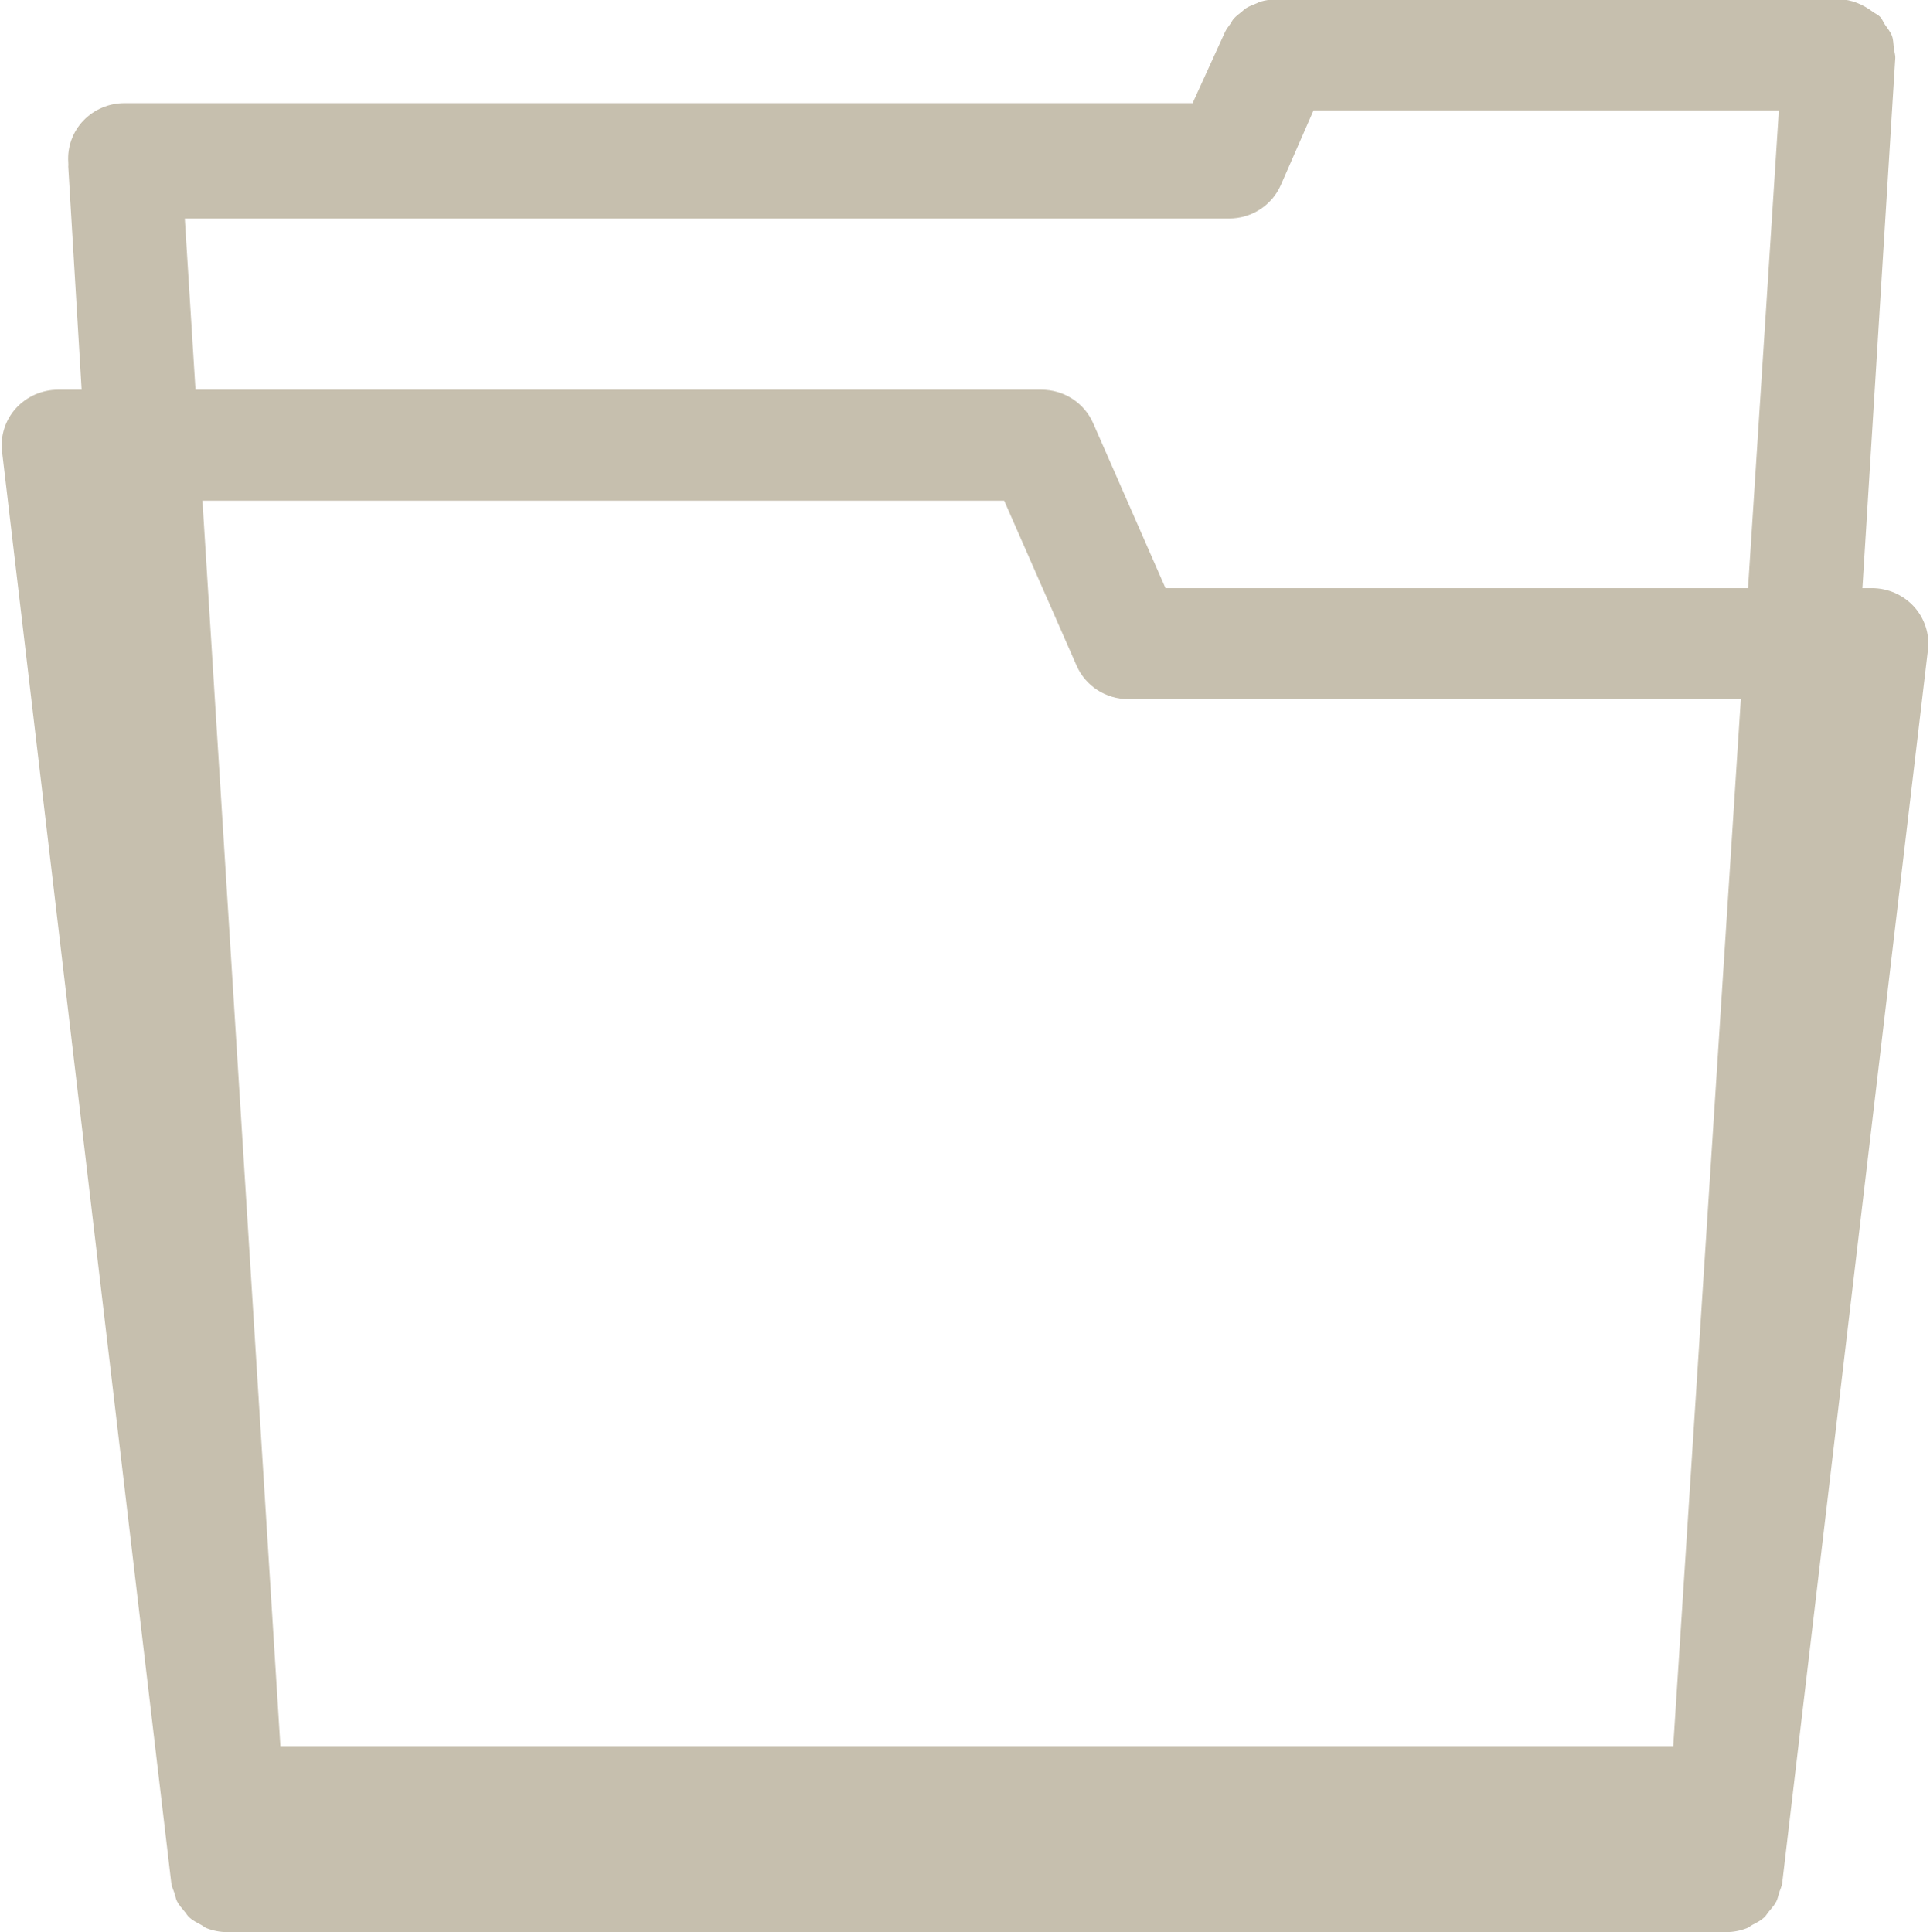 <svg version="1.1" id="Layer_1" xmlns="http://www.w3.org/2000/svg" xmlns:xlink="http://www.w3.org/1999/xlink" x="0px" y="0px"
	 width="59.959px" height="60.035px" viewBox="0 0 59.959 60.035" enable-background="new 0 0 59.959 60.035" xml:space="preserve">
<path fill="#C6BFAE" d="M55.27,58.82c0.032-0.105,0.084-0.199,0.098-0.311l4.527-38.31c0.06-0.489-0.098-0.979-0.429-1.346
	c-0.335-0.368-0.812-0.578-1.312-0.578H57.86l1.013-16.344l0.008-0.118V1.812V1.809c0.007-0.104-0.033-0.202-0.044-0.307
	C58.82,1.375,58.823,1.241,58.78,1.12c-0.048-0.131-0.143-0.241-0.221-0.357c-0.054-0.079-0.083-0.17-0.149-0.239l-0.002-0.002l0,0
	c-0.062-0.065-0.148-0.097-0.22-0.151c-0.307-0.232-0.666-0.391-1.057-0.391H39.656c-0.171,0-0.343,0.025-0.504,0.073
	c-0.049,0.014-0.089,0.044-0.138,0.06c-0.107,0.045-0.219,0.085-0.314,0.148c-0.046,0.028-0.079,0.07-0.122,0.102
	C38.49,0.434,38.4,0.5,38.324,0.586c-0.039,0.045-0.065,0.105-0.099,0.153c-0.059,0.084-0.124,0.163-0.168,0.258l-1.006,2.207H3.868
	c-0.483,0-0.944,0.195-1.277,0.542C2.261,4.092,2.09,4.558,2.12,5.034l0.004,0.092C2.126,5.138,2.12,5.152,2.12,5.166l0.416,6.943
	H1.805c-0.499,0-0.976,0.211-1.311,0.578c-0.332,0.367-0.488,0.857-0.43,1.345l5.257,44.478c0.014,0.113,0.064,0.21,0.099,0.314
	C5.448,58.909,5.46,59,5.5,59.079c0.062,0.117,0.148,0.215,0.233,0.315c0.053,0.061,0.088,0.13,0.146,0.182
	c0.108,0.099,0.238,0.164,0.368,0.233c0.059,0.032,0.105,0.078,0.169,0.104c0.2,0.078,0.417,0.122,0.646,0.122h46.563
	c0.228,0,0.443-0.044,0.645-0.122c0.065-0.025,0.115-0.074,0.179-0.107c0.126-0.067,0.254-0.13,0.358-0.227
	c0.061-0.055,0.099-0.128,0.152-0.19c0.081-0.099,0.169-0.193,0.227-0.308C55.228,59,55.242,58.907,55.27,58.82z M51.982,54.258
	H8.711l-2.422-38.7h24.908l2.249,5.124c0.277,0.633,0.909,1.042,1.608,1.042h19.028L51.982,54.258z M55.264,3.428l-0.958,14.847
	H36.209l-2.247-5.124c-0.277-0.633-0.909-1.042-1.608-1.042H6.073l-0.332-5.32h32.442c0.699,0,1.331-0.408,1.609-1.041l1.016-2.32
	H55.264z"/>
</svg>
